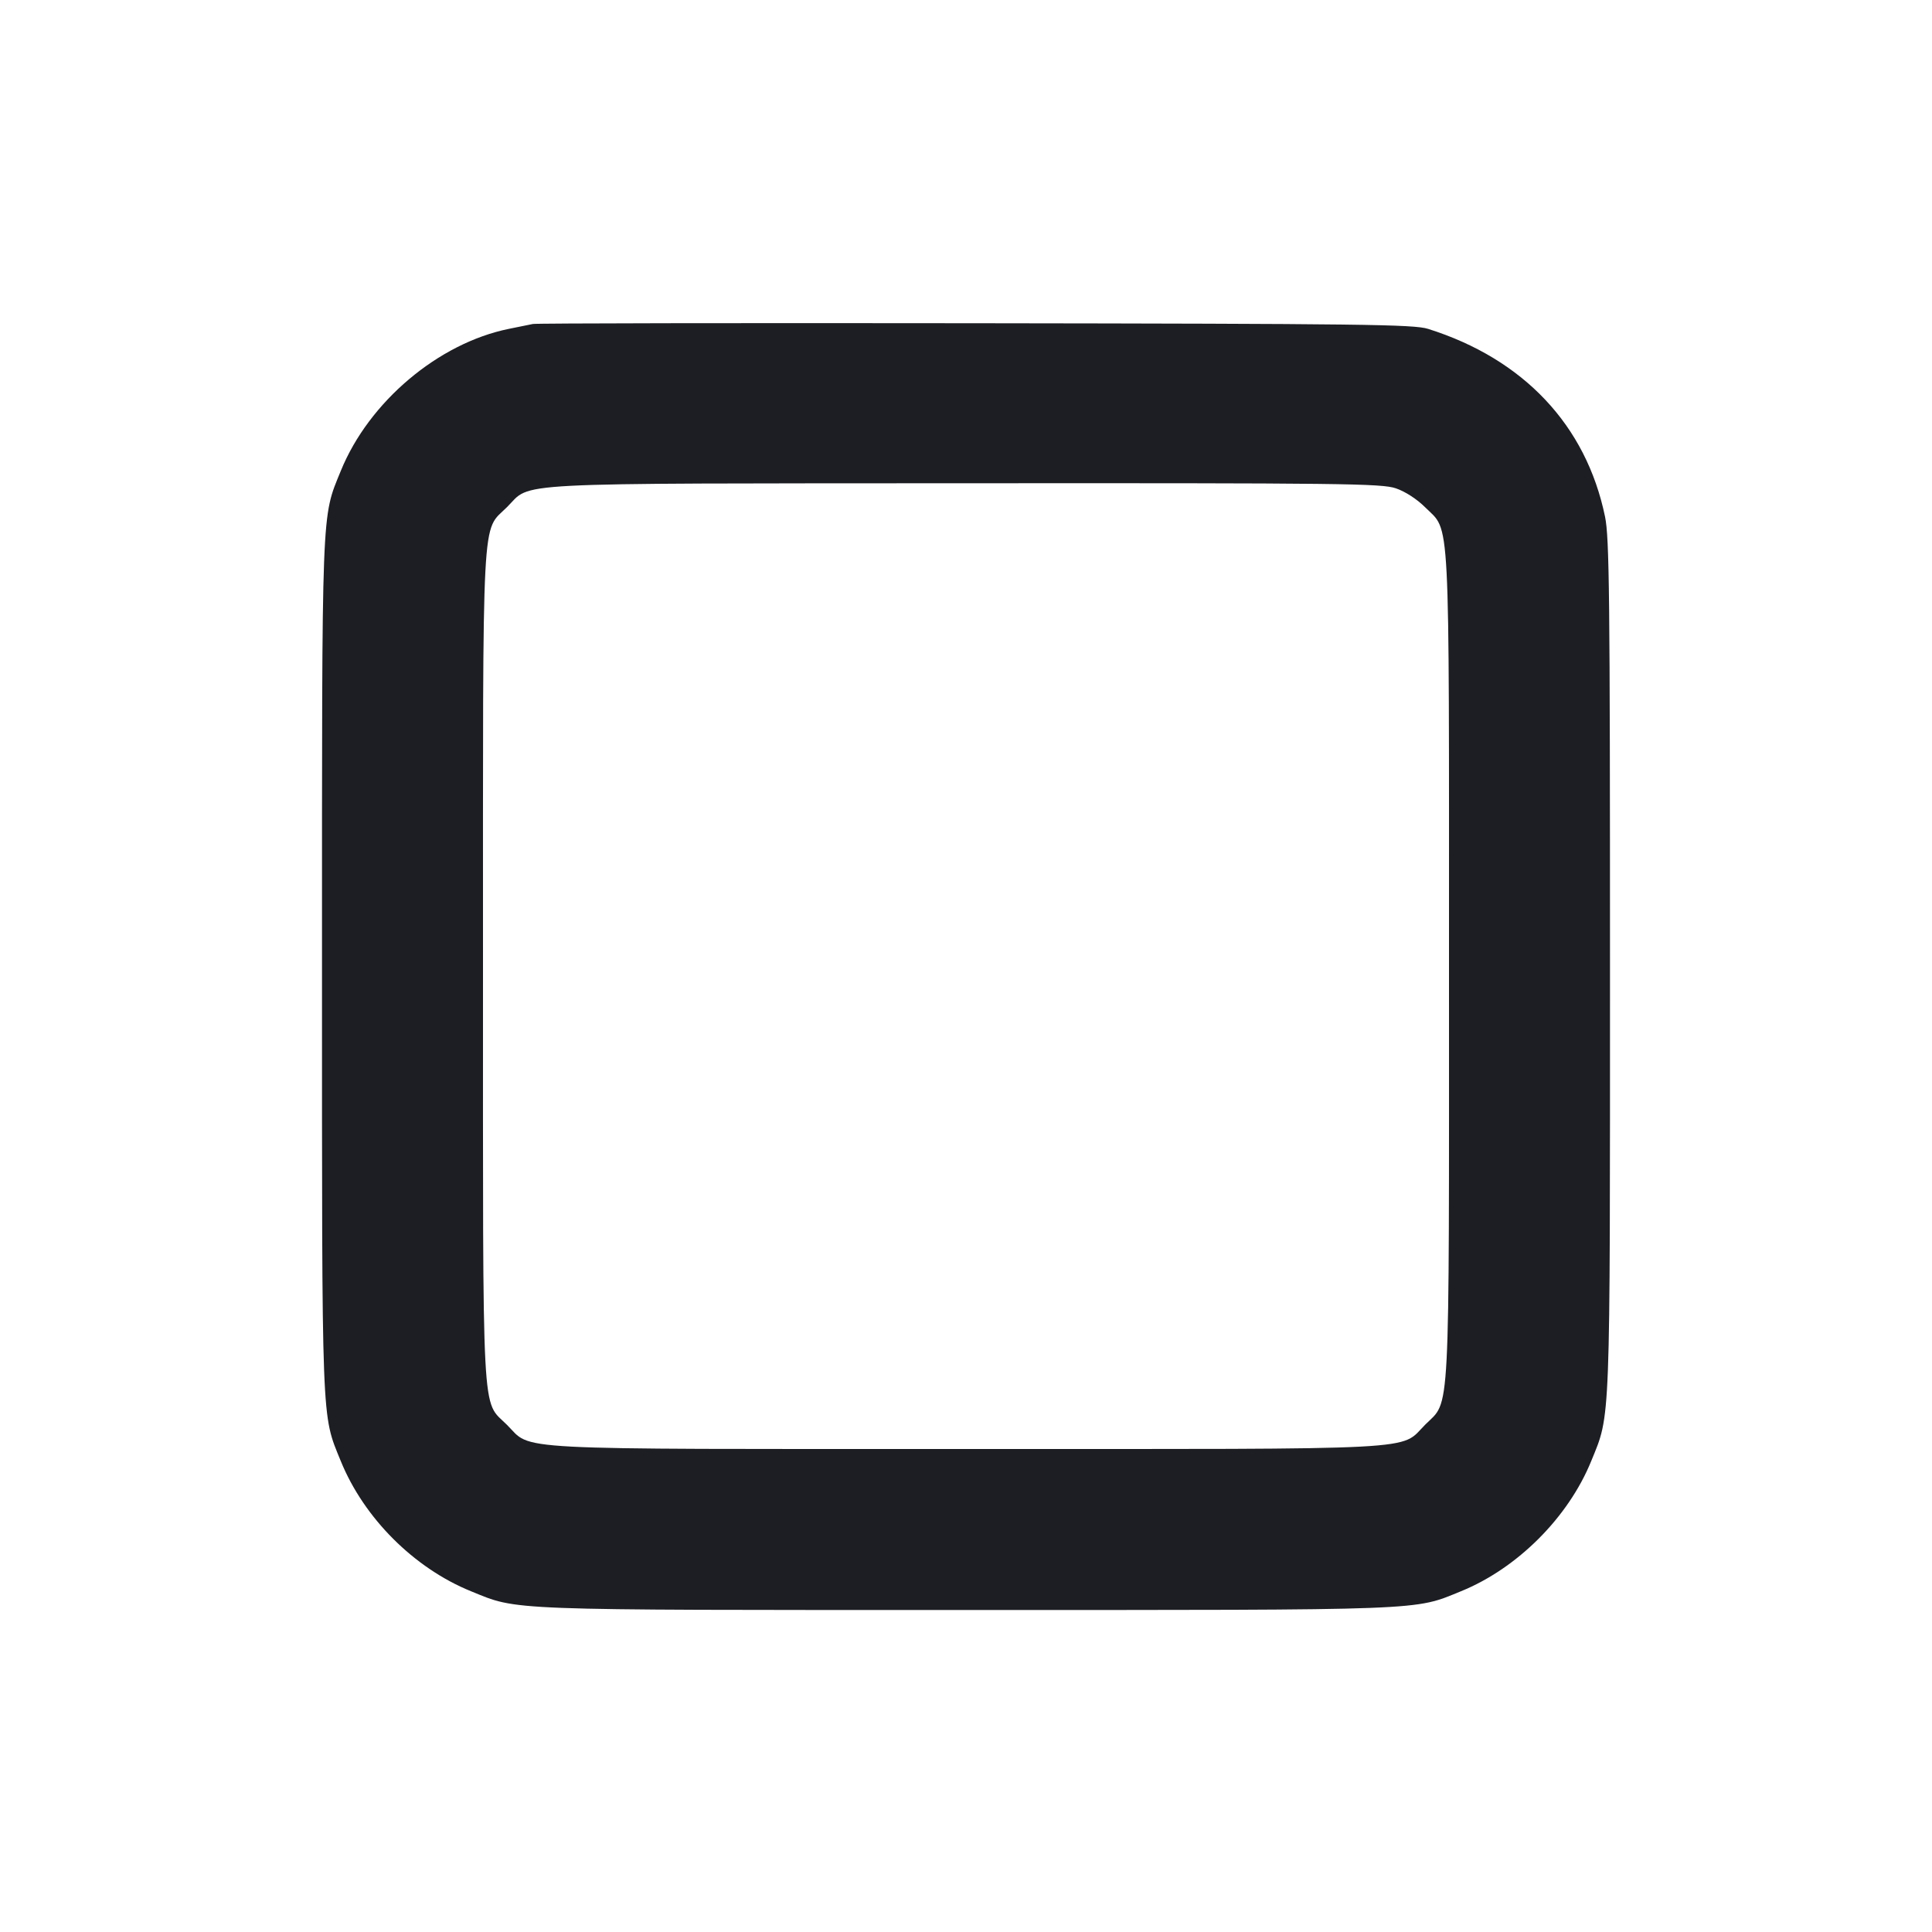 <svg width="1200" height="1200" viewBox="0 0 1200 1200" fill="none" xmlns="http://www.w3.org/2000/svg"><path d="M331.000 201.227 C 328.800 201.674,322.090 203.036,316.089 204.255 C 272.229 213.162,229.135 249.565,211.683 292.451 C 199.577 322.197,200.000 311.064,200.000 600.000 C 200.000 888.936,199.577 877.803,211.683 907.549 C 226.054 942.864,257.136 973.946,292.451 988.317 C 322.197 1000.423,311.064 1000.000,600.000 1000.000 C 888.871 1000.000,877.822 1000.419,907.483 988.341 C 942.497 974.083,974.083 942.497,988.341 907.483 C 1000.419 877.822,1000.000 888.871,1000.000 600.000 C 1000.000 370.019,999.602 333.903,996.923 320.933 C 985.200 264.178,946.365 222.960,887.000 204.265 C 878.130 201.472,846.382 201.076,606.000 200.765 C 456.950 200.573,333.200 200.780,331.000 201.227 M867.009 303.312 C 872.825 305.294,880.145 310.040,885.233 315.127 C 900.940 330.834,900.000 312.706,900.000 600.000 C 900.000 887.294,900.940 869.166,885.233 884.873 C 869.021 901.084,889.460 900.000,600.000 900.000 C 310.865 900.000,330.948 901.053,314.947 885.053 C 298.947 869.052,300.000 889.135,300.000 600.000 C 300.000 310.799,298.941 330.954,314.983 314.911 C 330.613 299.282,310.334 300.335,599.144 300.158 C 834.437 300.014,858.148 300.293,867.009 303.312 " fill="#1D1E23" stroke="none" fill-rule="evenodd"></path></svg>